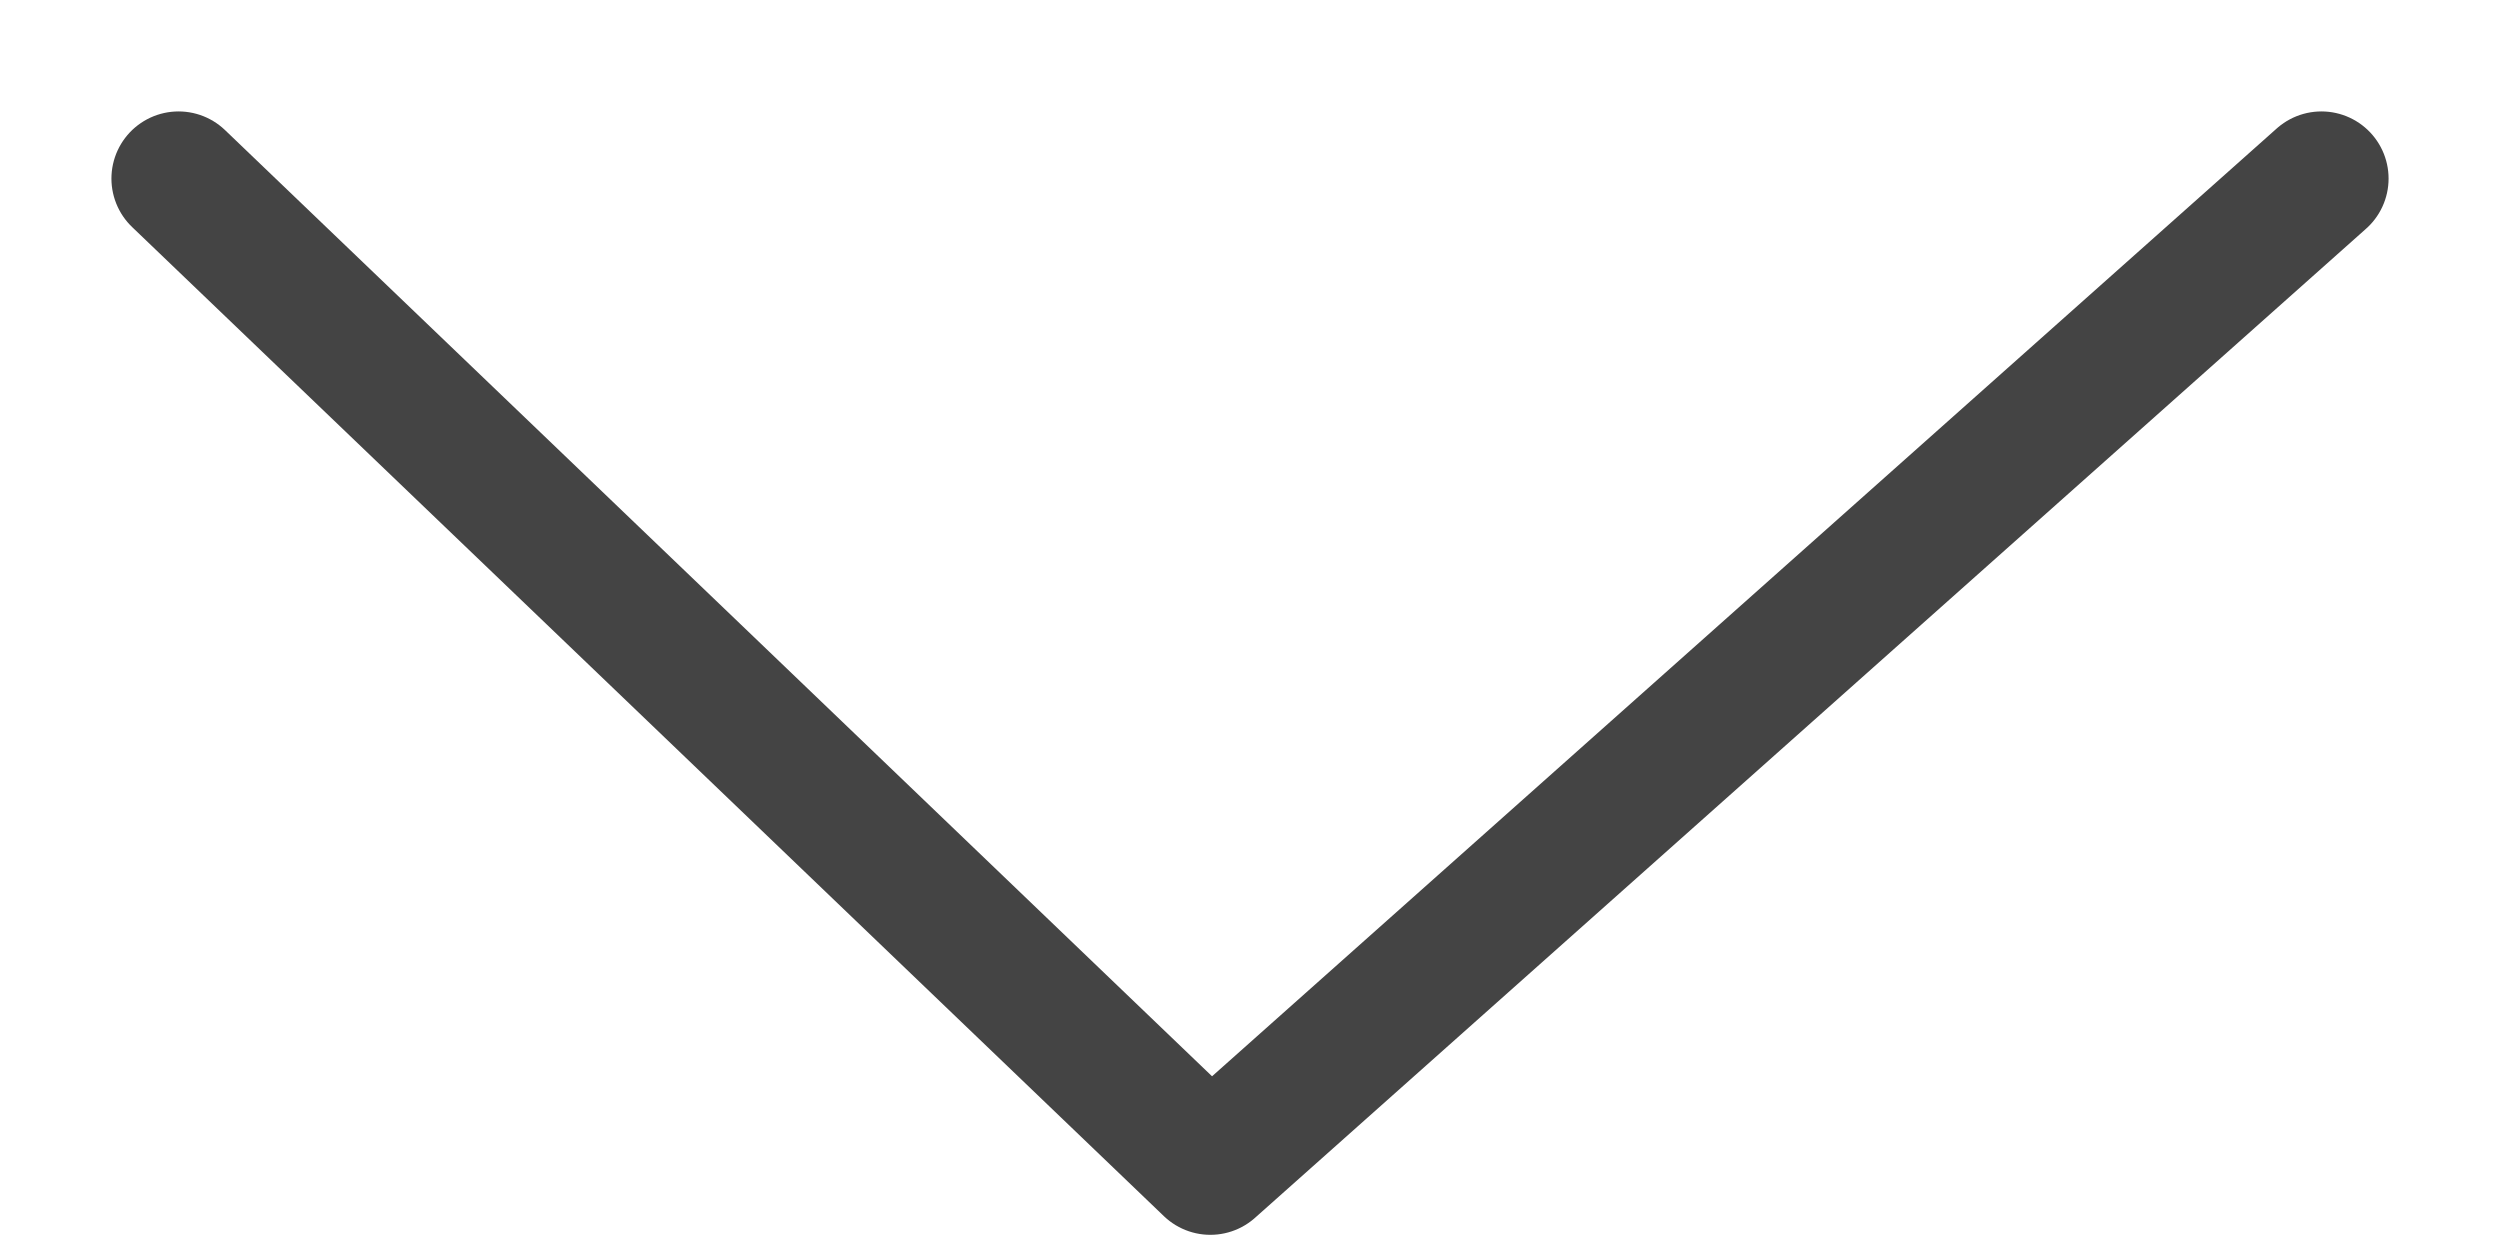 <svg width="14" height="7" viewBox="0 0 14 7" fill="none" xmlns="http://www.w3.org/2000/svg">
<path id="Vector 7" d="M1 1L3.889 3.769L6.778 6.539L13 1" stroke="#444444" stroke-width="0.752" stroke-linecap="round" stroke-linejoin="round"/>
</svg>
